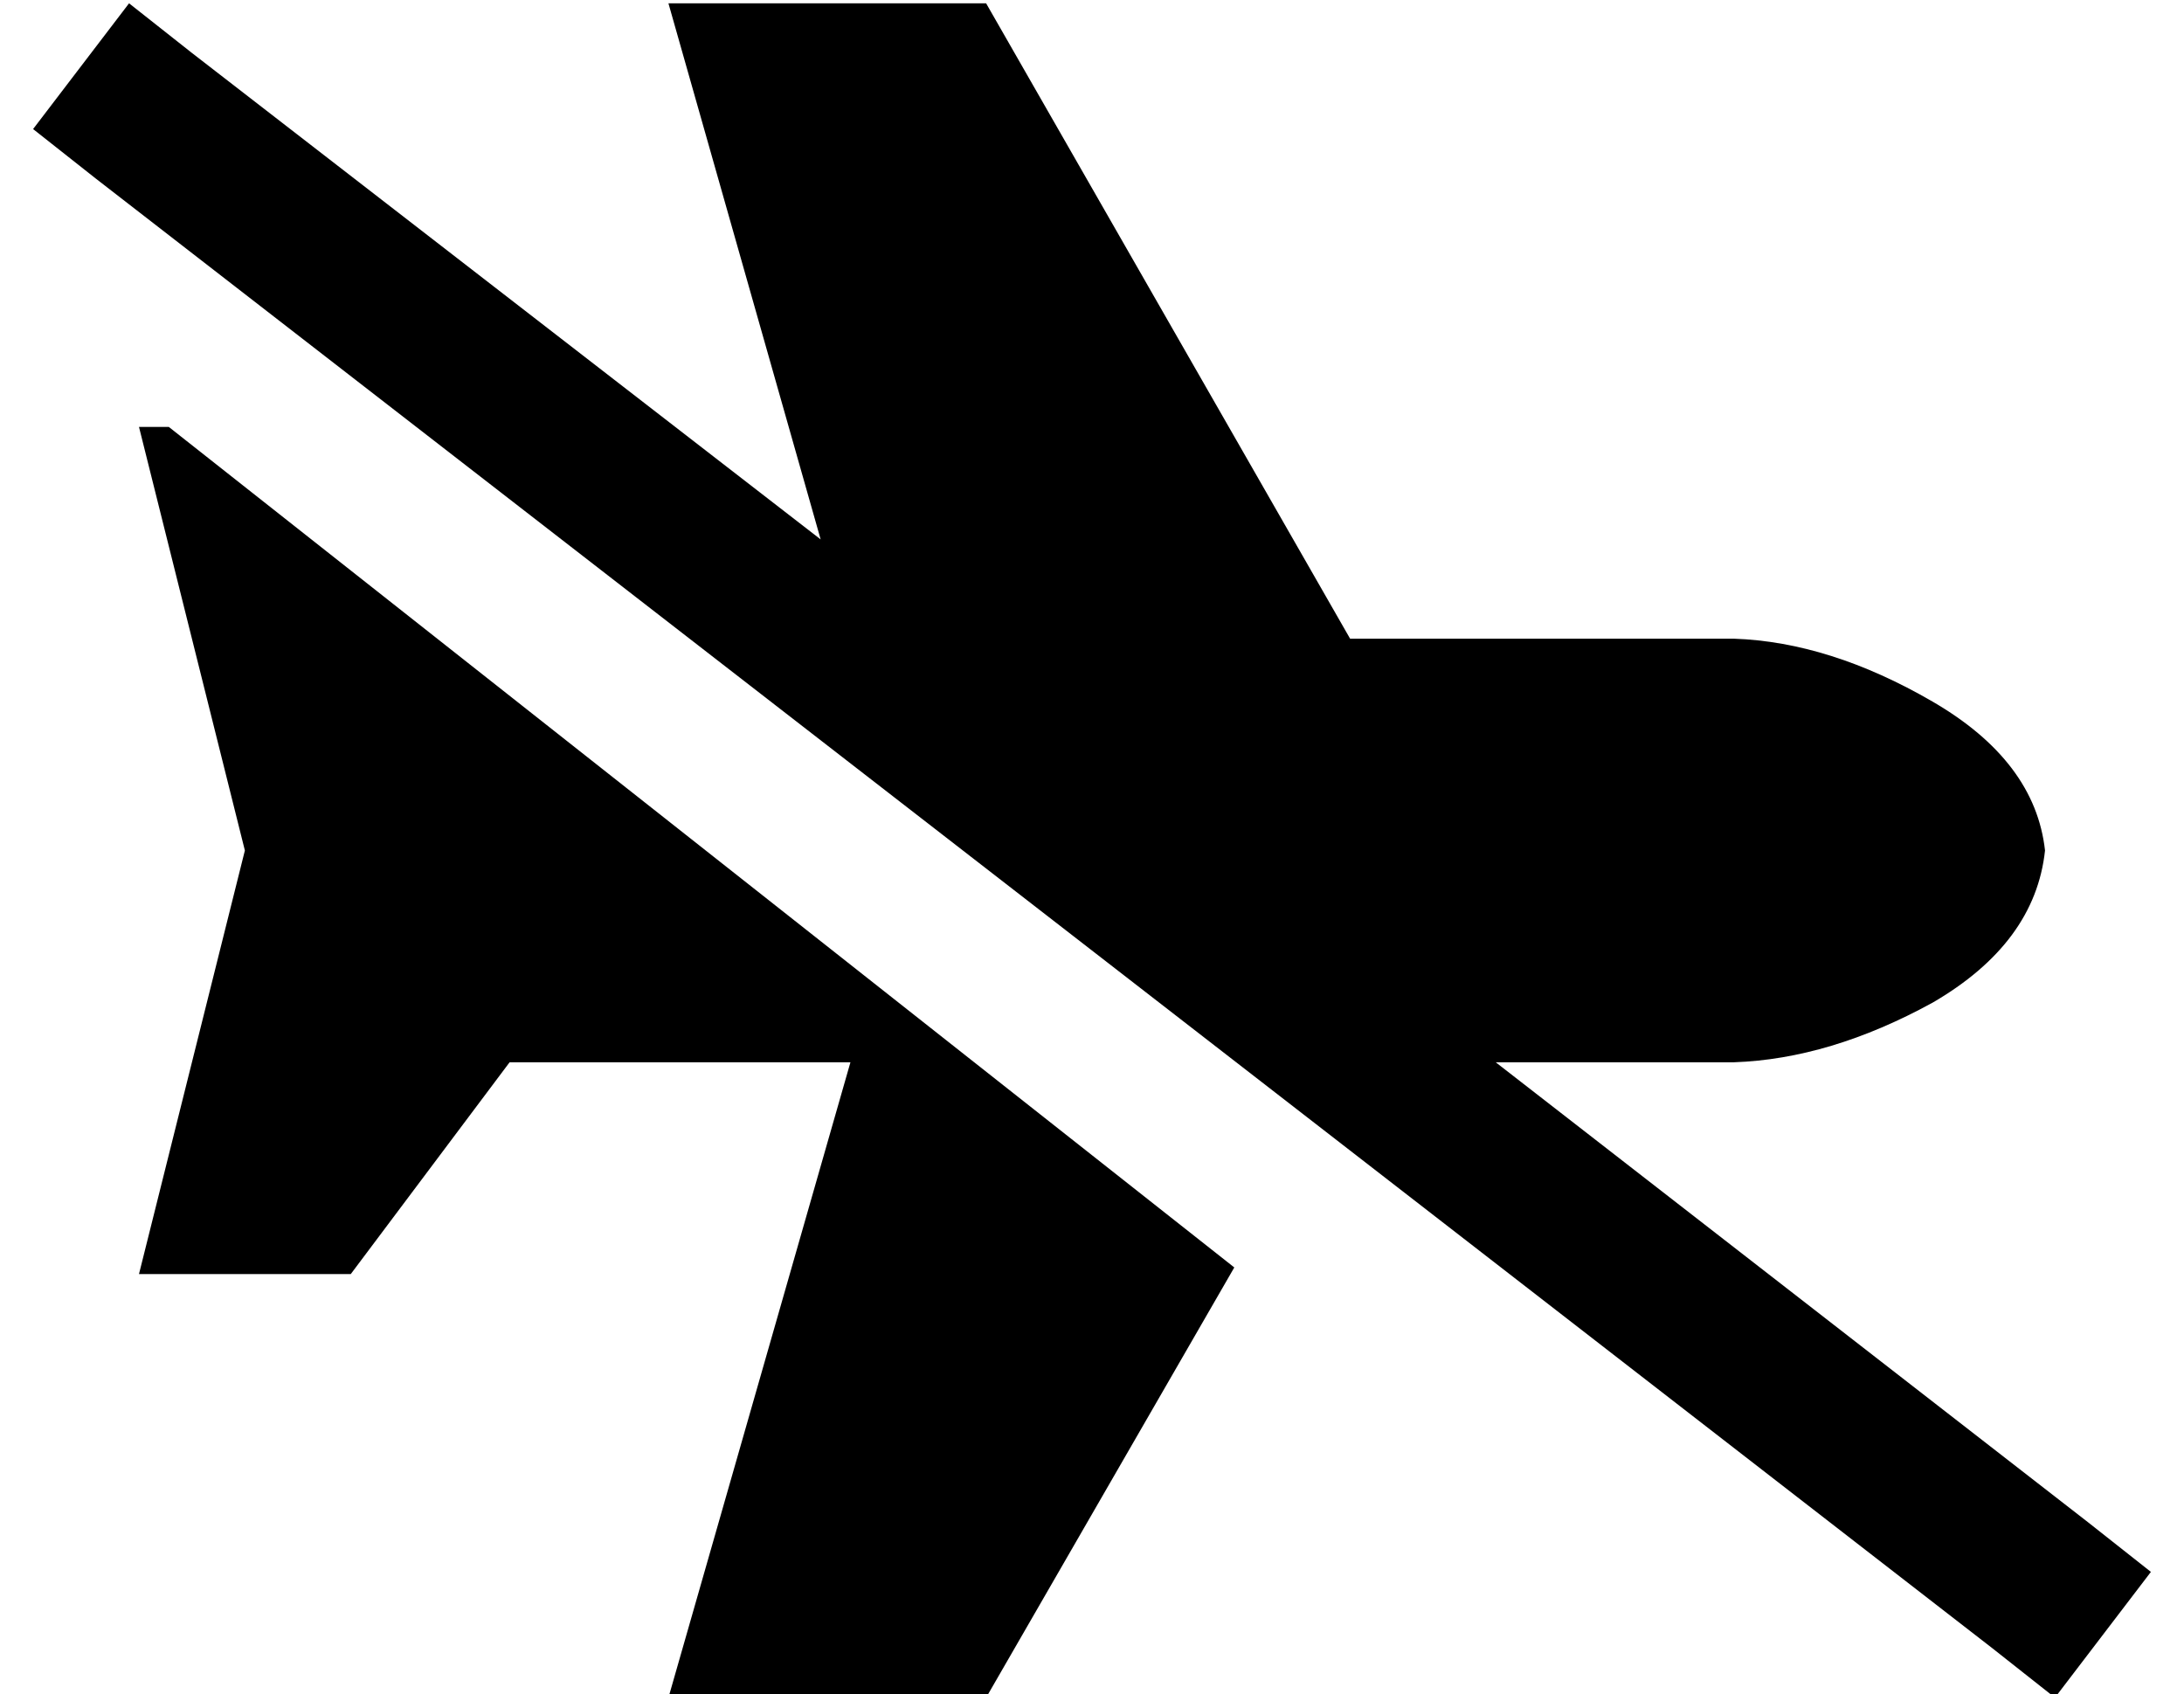<?xml version="1.0" standalone="no"?>
<!DOCTYPE svg PUBLIC "-//W3C//DTD SVG 1.1//EN" "http://www.w3.org/Graphics/SVG/1.1/DTD/svg11.dtd" >
<svg xmlns="http://www.w3.org/2000/svg" xmlns:xlink="http://www.w3.org/1999/xlink" version="1.1" viewBox="-10 -40 660 512">
   <path fill="currentColor"
d="M442 281h72h-72h72q29 -1 60 -18q31 -18 34 -46q-3 -27 -34 -45t-60 -19h-116v0l-110 -192v0h-96v0l46 162v0l-190 -147v0l-19 -15v0l-29 38v0l19 15v0l573 444v0l19 15v0l29 -38v0l-19 -15v0l-179 -139v0zM363 343l-322 -254l322 254l-322 -254h-9v0l32 128v0l-32 128v0
h64v0l48 -64v0h103v0l-55 192v0h96v0l75 -130v0z" />
</svg>
